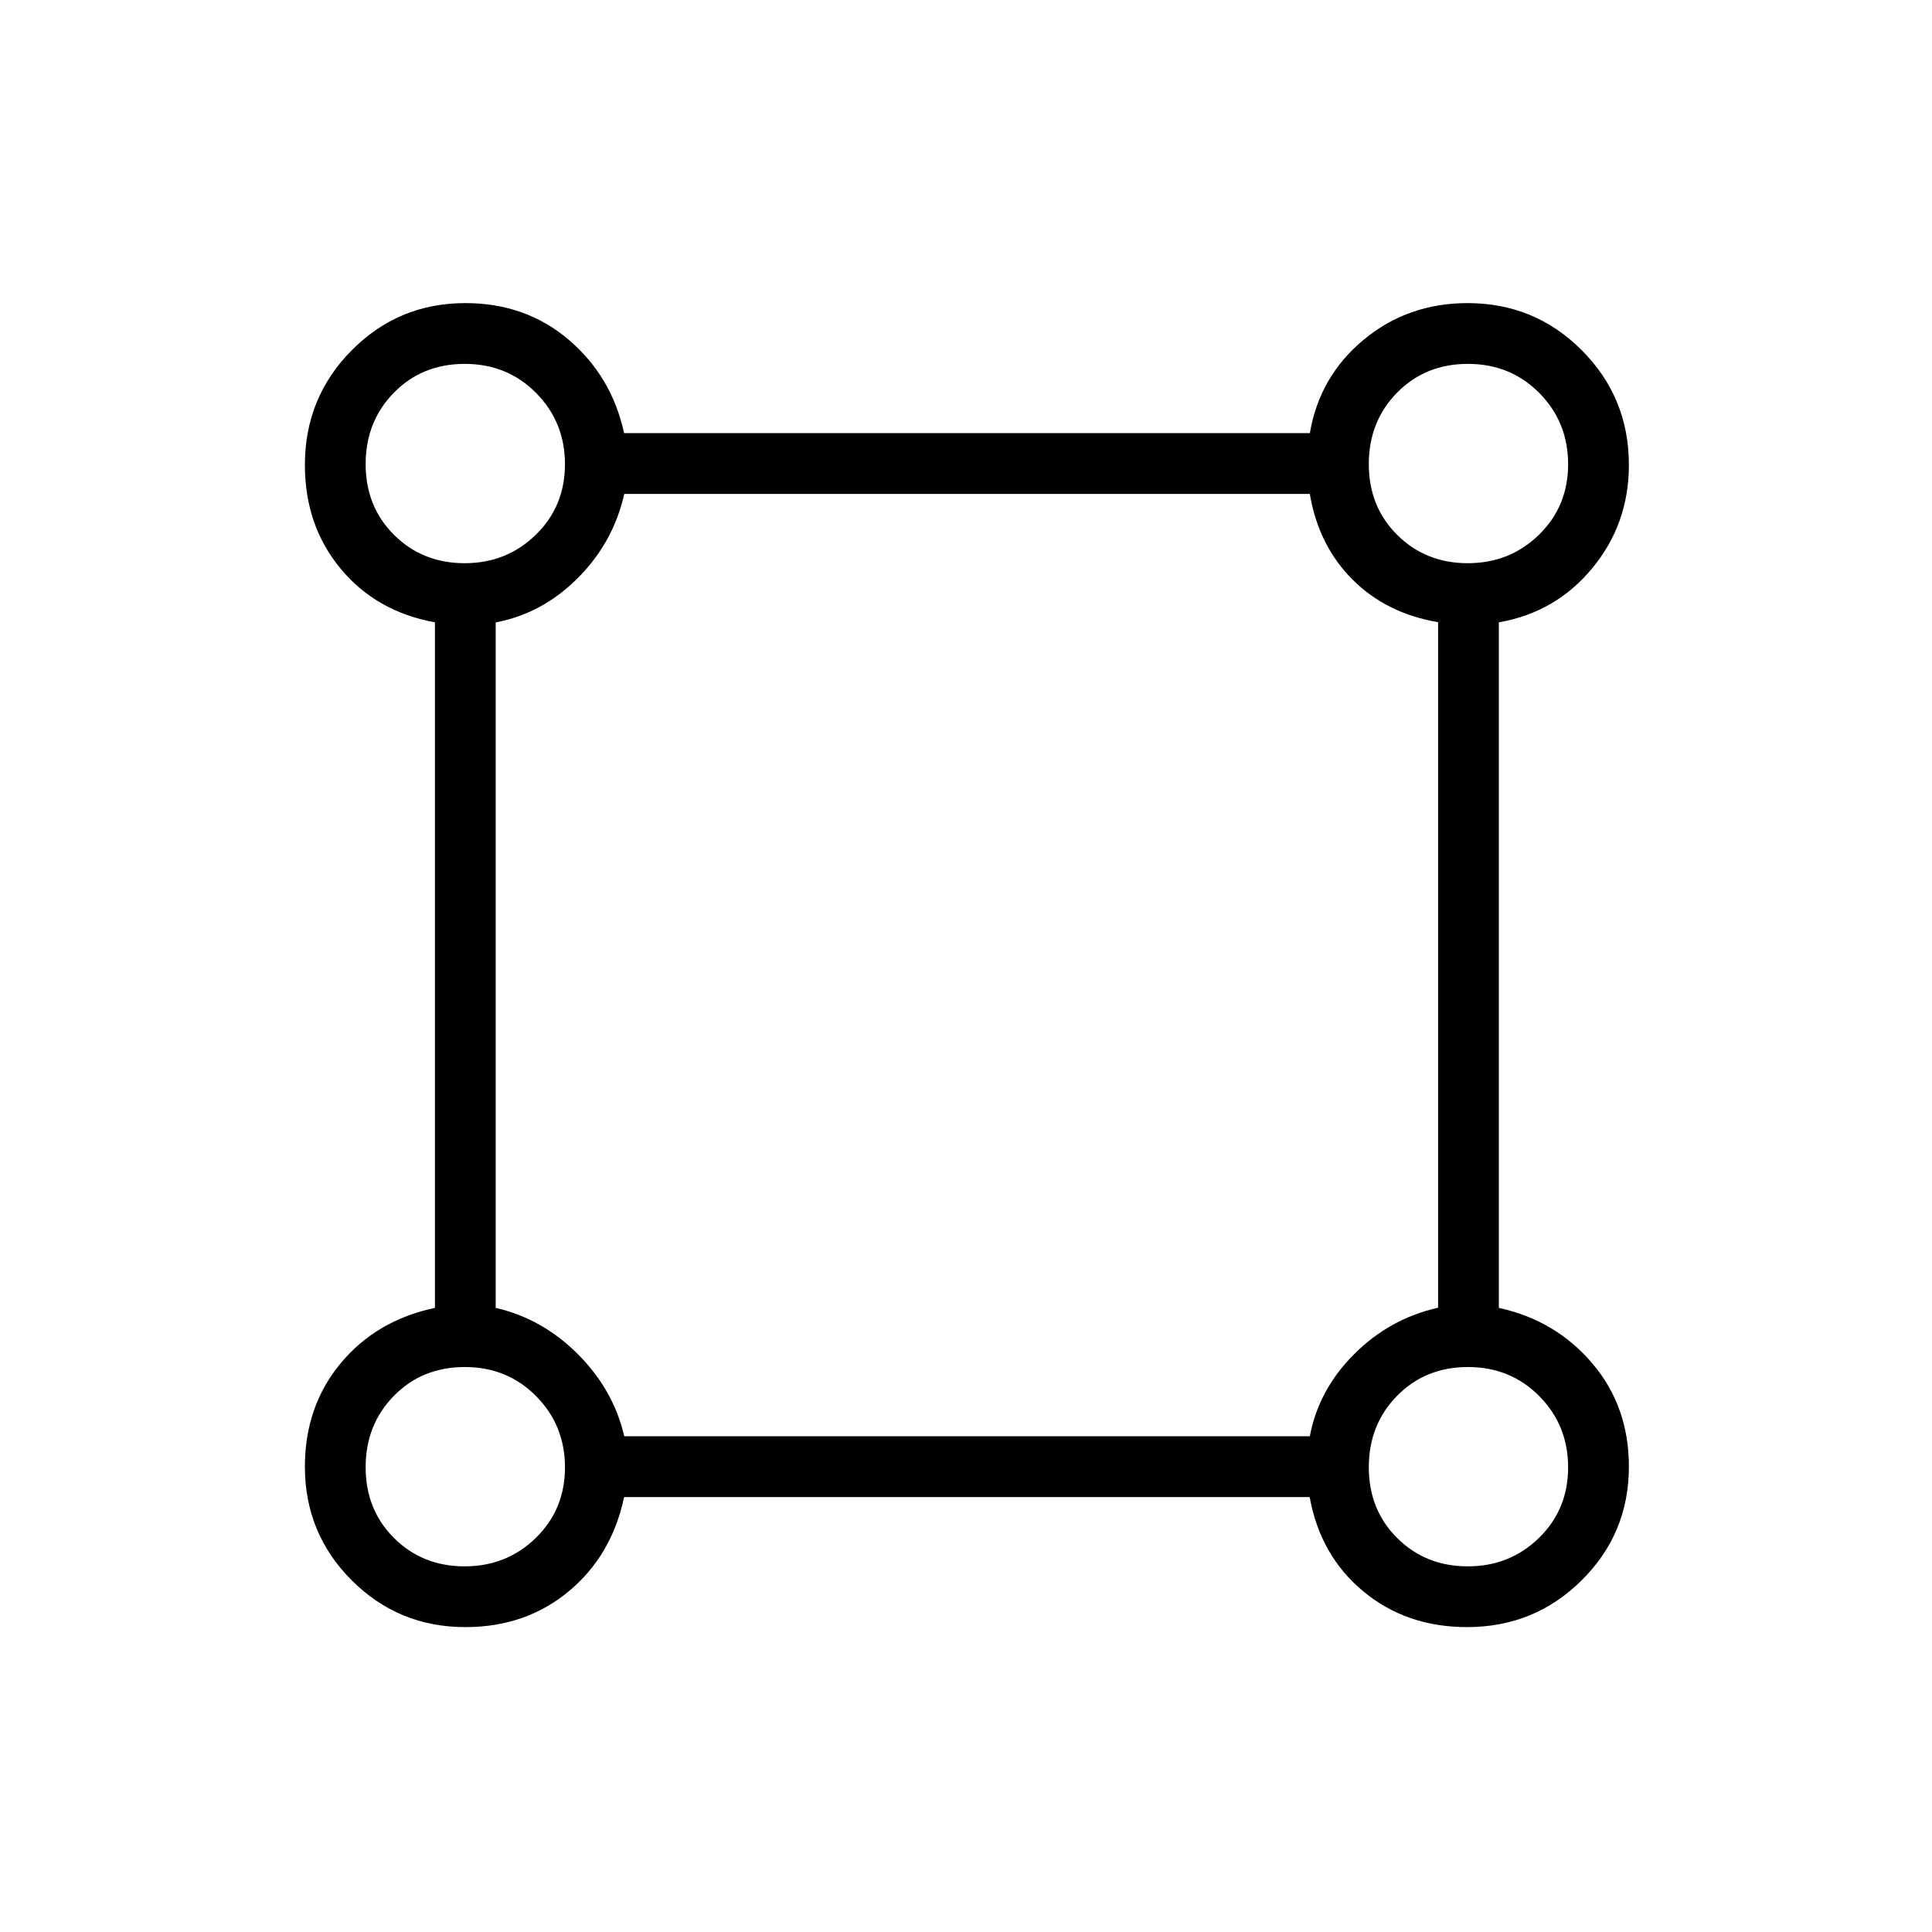 <svg xmlns="http://www.w3.org/2000/svg" height="48" viewBox="0 -960 960 960" width="48"><path d="M231.24-151.5q-33.23 0-56.48-23.26-23.26-23.25-23.26-56.48 0-29.94 17.75-51.33 17.75-21.39 46.87-27.55v-340.65q-29.12-5.27-46.87-26.66-17.75-21.39-17.75-51.55 0-33.5 23.26-56.95 23.25-23.46 56.48-23.46 29.94 0 51.33 18.2 21.39 18.19 27.55 46.42h340.74q4.79-28.23 26.75-46.42 21.95-18.2 51.62-18.2 33.4 0 56.78 23.46 23.38 23.45 23.38 56.95 0 29.32-18.2 51.32-18.19 22.01-46.42 26.89v340.65q28.23 6.16 46.42 27.55 18.2 21.39 18.2 51.33 0 33.23-23.46 56.48-23.45 23.26-56.95 23.26-30.16 0-51.55-17.75-21.39-17.75-26.66-46.87H310.12q-6.16 29.12-27.55 46.87-21.39 17.75-51.33 17.75Zm-.37-528.65q20.9 0 35.38-14.14 14.48-14.14 14.48-35.04t-14.32-35.38q-14.31-14.48-35.48-14.48-21.16 0-35.2 14.31-14.04 14.32-14.04 35.49 0 21.16 14.14 35.2 14.14 14.04 35.04 14.04Zm498.46 0q20.9 0 35.38-14.14 14.48-14.14 14.48-35.04t-14.31-35.38q-14.32-14.48-35.49-14.48-21.16 0-35.2 14.31-14.04 14.32-14.04 35.49 0 21.16 14.14 35.2 14.14 14.04 35.04 14.04ZM310.2-246.31h340.64q4.35-23.15 22.03-40.82 17.67-17.68 41.71-23.07v-340.64q-25.7-4.35-42.54-21.2-16.85-16.84-21.2-42.54H310.2q-5.39 24.04-23.03 41.75t-40.86 22.1v340.61q23.15 5.31 40.82 22.99 17.68 17.67 23.07 40.82Zm419.13 64.62q20.9 0 35.38-14.14 14.48-14.14 14.48-35.04t-14.31-35.38q-14.32-14.48-35.49-14.48-21.16 0-35.2 14.32-14.04 14.31-14.04 35.48 0 21.16 14.14 35.2 14.14 14.04 35.04 14.04Zm-498.46 0q20.9 0 35.38-14.14 14.48-14.14 14.48-35.04t-14.32-35.38q-14.31-14.48-35.48-14.48-21.16 0-35.2 14.32-14.04 14.31-14.04 35.48 0 21.16 14.14 35.2 14.14 14.04 35.04 14.04Zm-.1-547.54Zm498.46 0Zm0 498.46Zm-498.46 0Z"/></svg>